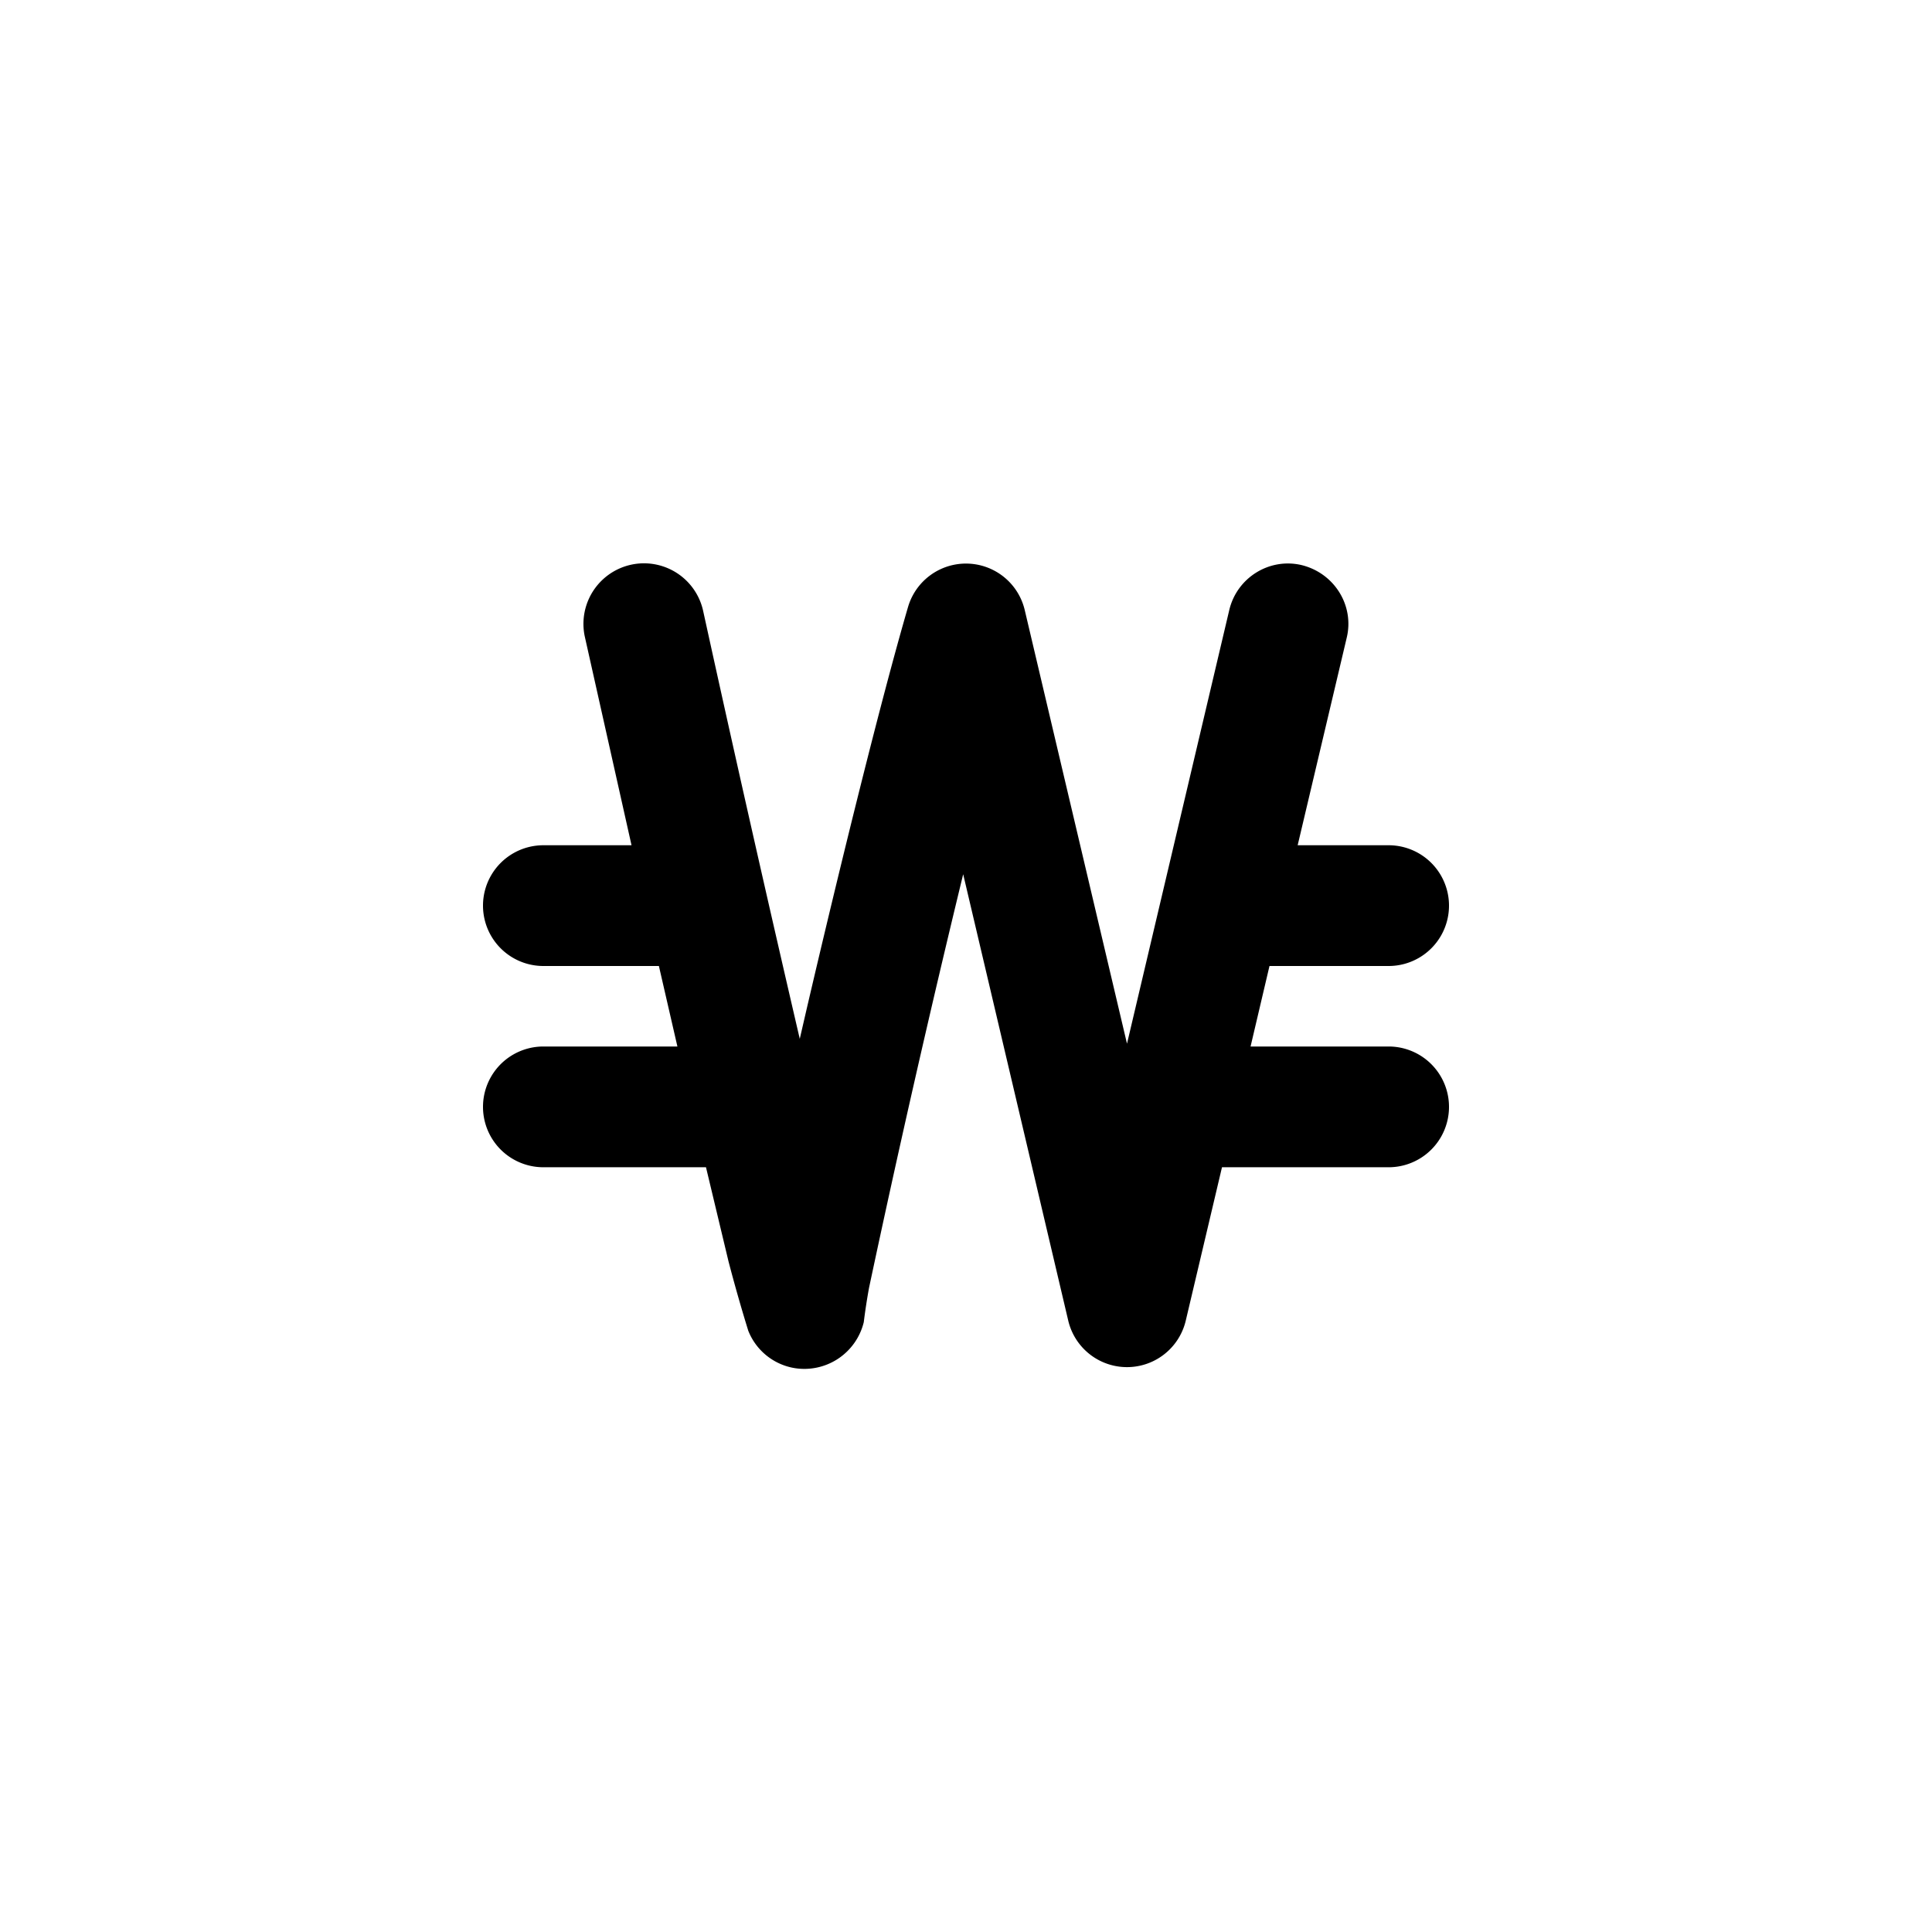 <svg focusable="false" viewBox="0 0 48 48" xmlns="http://www.w3.org/2000/svg"><path fill-rule="evenodd" clip-rule="evenodd" d="M32.34 14.04c.81.2 1.31 1 1.12 1.8L32.24 21h2.26a1.5 1.5 0 010 3h-2.96l-.47 2h3.43a1.5 1.5 0 010 3h-4.14l-.9 3.81a1.5 1.5 0 01-2.92 0l-2.61-11.09A368.97 368.97 0 0021.59 32a15.33 15.33 0 00-.13.85 1.52 1.52 0 01-1.72 1.14 1.5 1.5 0 01-1.15-.93 39.68 39.68 0 01-.49-1.72L17.54 29H13.5a1.5 1.5 0 010-3h3.33l-.46-2H13.5a1.5 1.5 0 010-3h2.19l-1.16-5.18a1.5 1.5 0 112.94-.64 873.5 873.5 0 002.4 10.63l.18-.78c.84-3.6 1.85-7.69 2.51-9.95a1.5 1.5 0 012.9.08L28 25.93l2.54-10.77c.19-.81 1-1.31 1.8-1.12zM18.5 32.44v.03-.04z" fill="currentColor"/></svg>

